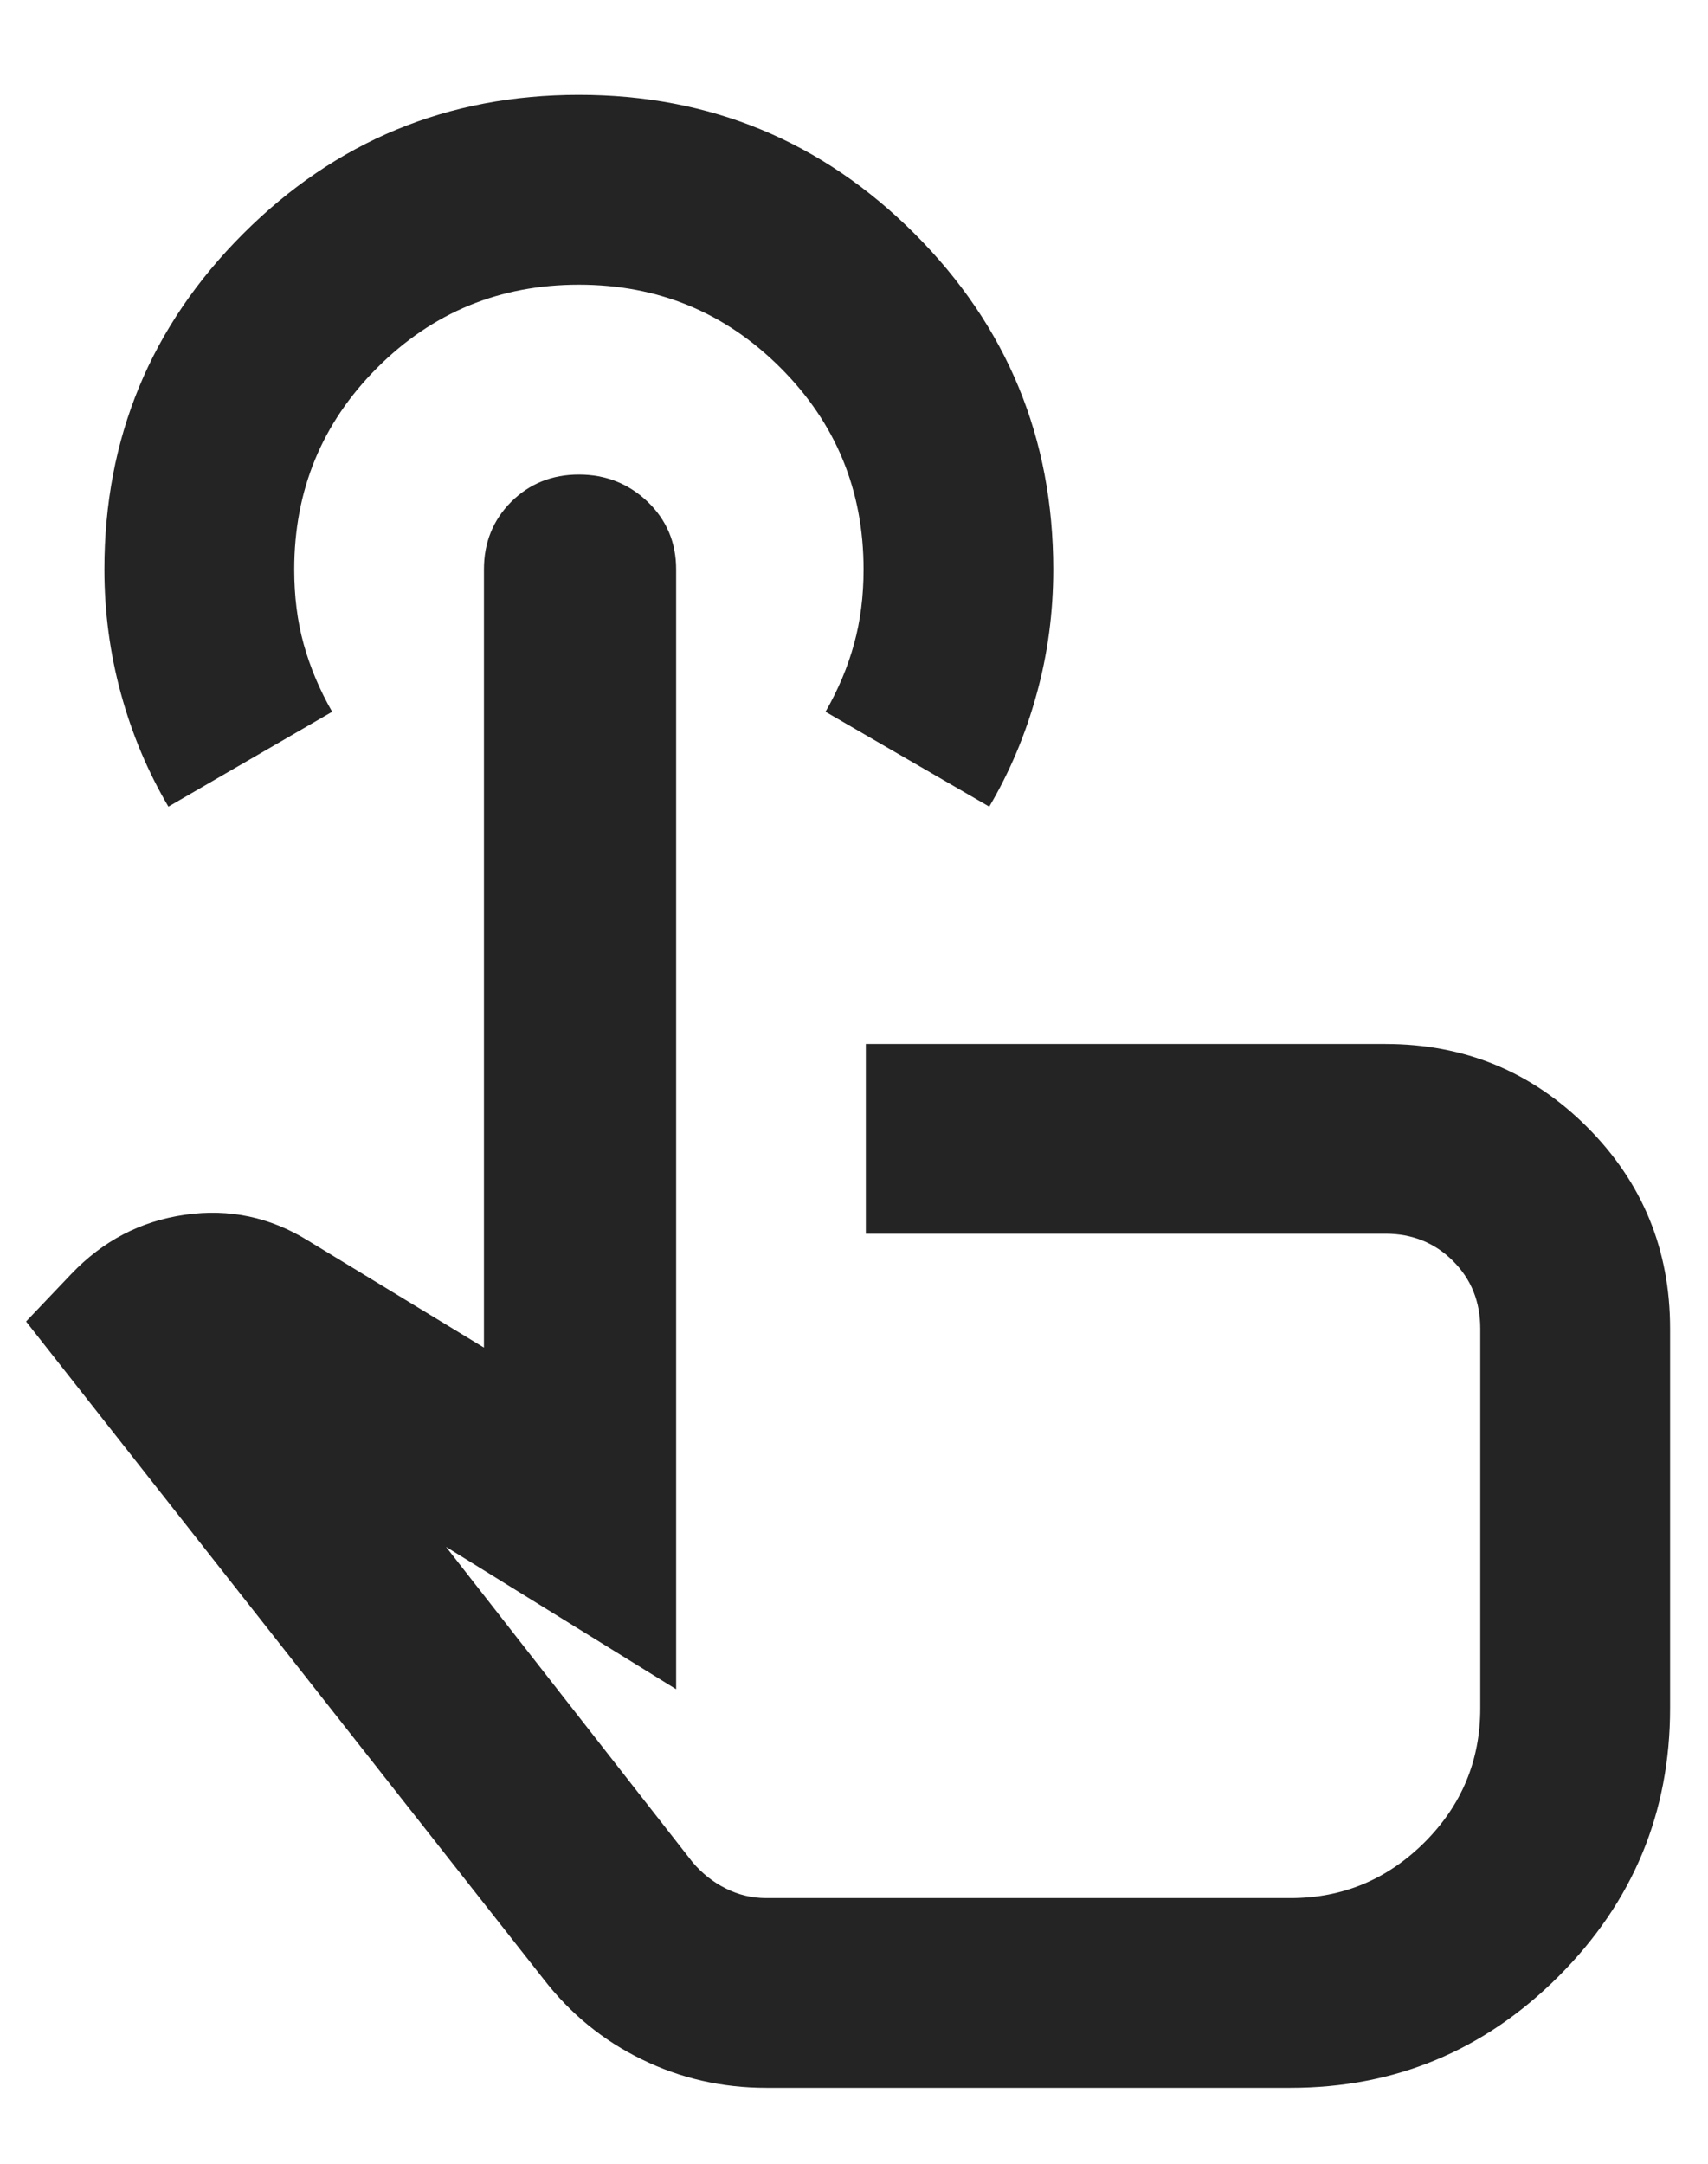 <svg width="15" height="19" viewBox="0 0 15 19" fill="none" xmlns="http://www.w3.org/2000/svg">
<path d="M6.729 18.333C6.341 18.333 5.976 18.25 5.636 18.083C5.295 17.917 5.007 17.681 4.771 17.375L0.229 11.604L0.625 11.188C0.903 10.896 1.236 10.722 1.625 10.667C2.014 10.611 2.375 10.688 2.709 10.896L4.25 11.833V5C4.25 4.764 4.33 4.566 4.49 4.406C4.65 4.247 4.848 4.167 5.084 4.167C5.32 4.167 5.521 4.247 5.688 4.406C5.854 4.566 5.938 4.764 5.938 5V14.833L3.917 13.583L6.084 16.354C6.167 16.451 6.264 16.528 6.375 16.583C6.486 16.639 6.604 16.667 6.729 16.667H11.334C11.792 16.667 12.184 16.503 12.511 16.177C12.837 15.851 13 15.458 13 15V11.667C13 11.431 12.921 11.233 12.761 11.073C12.601 10.913 12.403 10.833 12.167 10.833H7.604V9.167H12.167C12.861 9.167 13.452 9.41 13.938 9.896C14.424 10.382 14.667 10.972 14.667 11.667V15C14.667 15.917 14.341 16.701 13.688 17.354C13.035 18.007 12.25 18.333 11.334 18.333H6.729ZM1.479 7.083C1.299 6.778 1.16 6.448 1.063 6.094C0.966 5.74 0.917 5.375 0.917 5C0.917 3.847 1.323 2.865 2.136 2.052C2.948 1.24 3.931 0.833 5.084 0.833C6.236 0.833 7.219 1.24 8.032 2.052C8.844 2.865 9.25 3.847 9.25 5C9.25 5.375 9.202 5.74 9.104 6.094C9.007 6.448 8.868 6.778 8.688 7.083L7.25 6.25C7.361 6.056 7.445 5.858 7.5 5.656C7.556 5.455 7.584 5.236 7.584 5C7.584 4.306 7.341 3.715 6.854 3.229C6.368 2.743 5.778 2.5 5.084 2.5C4.389 2.5 3.799 2.743 3.313 3.229C2.827 3.715 2.584 4.306 2.584 5C2.584 5.236 2.611 5.455 2.667 5.656C2.723 5.858 2.806 6.056 2.917 6.25L1.479 7.083Z" fill="#242424"/>
</svg>
